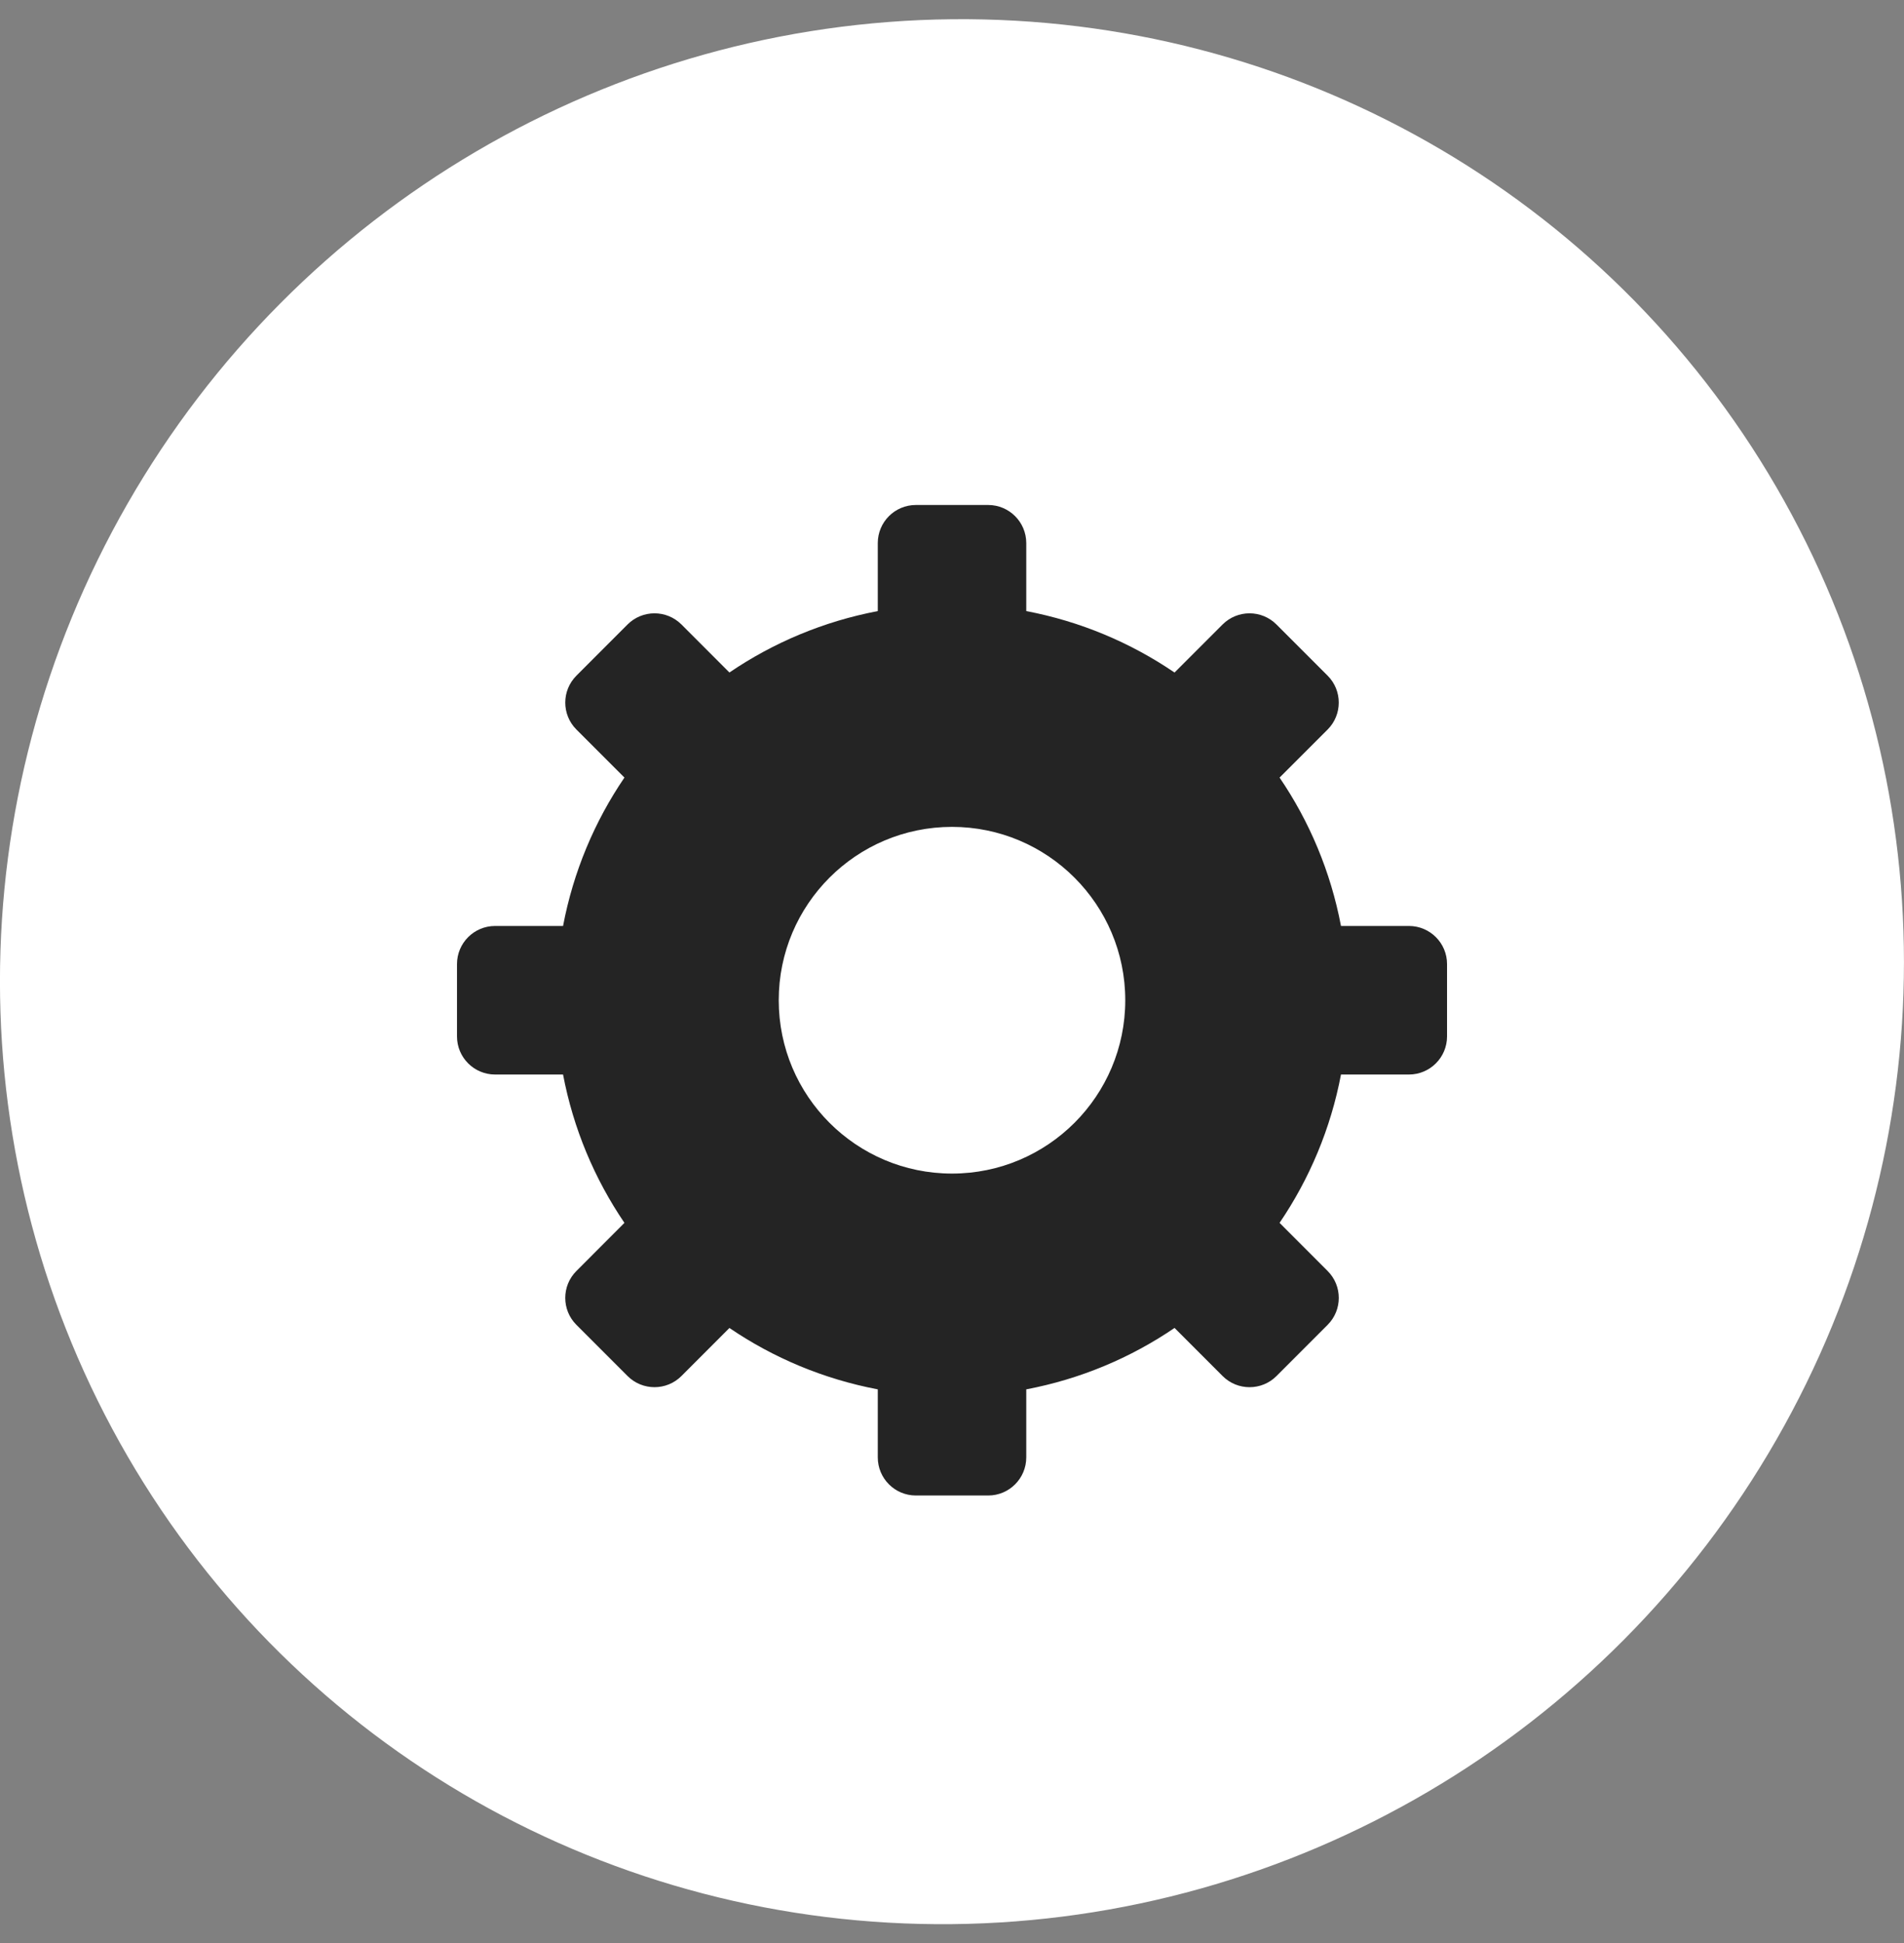 <svg width="50" height="51" viewBox="0 0 50 51" fill="none" xmlns="http://www.w3.org/2000/svg">
<rect x="0" y="0" width="50" height="51" fill="#808080" stroke="none"/>
<ellipse cx="25" cy="25" rx="25" ry="25" transform="matrix(-4.37114e-08 -1 -1 0.01 49.999 50.255)" fill="white"/>
<path d="M25.95 13.255C26.502 13.255 26.95 13.703 26.95 14.255V16.04C28.372 16.31 29.691 16.868 30.844 17.653L32.106 16.391C32.497 16.001 33.13 16.001 33.52 16.391L34.864 17.735C35.254 18.125 35.254 18.758 34.864 19.149L33.602 20.41C34.388 21.563 34.945 22.883 35.215 24.305H37C37.552 24.305 38 24.753 38 25.305V27.204C38 27.756 37.552 28.204 37 28.204H35.215C34.945 29.626 34.386 30.945 33.602 32.098L34.864 33.361C35.255 33.751 35.255 34.384 34.864 34.775L33.522 36.118C33.131 36.509 32.497 36.509 32.106 36.118L30.844 34.856C29.691 35.641 28.372 36.198 26.95 36.468V38.254C26.95 38.806 26.502 39.254 25.95 39.254H24.051C23.499 39.254 23.051 38.806 23.051 38.254V36.468C21.629 36.198 20.309 35.642 19.155 34.857L17.895 36.118C17.504 36.509 16.871 36.508 16.48 36.118L15.137 34.775C14.746 34.384 14.746 33.751 15.137 33.361L16.398 32.098C15.614 30.945 15.056 29.626 14.786 28.204H13.001C12.449 28.204 12.001 27.757 12.001 27.204V25.305C12.001 24.753 12.449 24.305 13.001 24.305H14.786C15.056 22.883 15.612 21.563 16.398 20.41L15.137 19.149C14.746 18.758 14.747 18.125 15.137 17.735L16.48 16.391C16.871 16.001 17.504 16.001 17.895 16.391L19.155 17.652C20.309 16.867 21.629 16.31 23.051 16.04V14.255C23.051 13.703 23.498 13.255 24.051 13.255H25.95ZM25 21.704C22.487 21.704 20.45 23.742 20.45 26.254C20.45 28.767 22.487 30.804 25 30.804C27.513 30.804 29.55 28.767 29.55 26.254C29.55 23.742 27.513 21.705 25 21.704Z" fill="#242424"/>
</svg>
